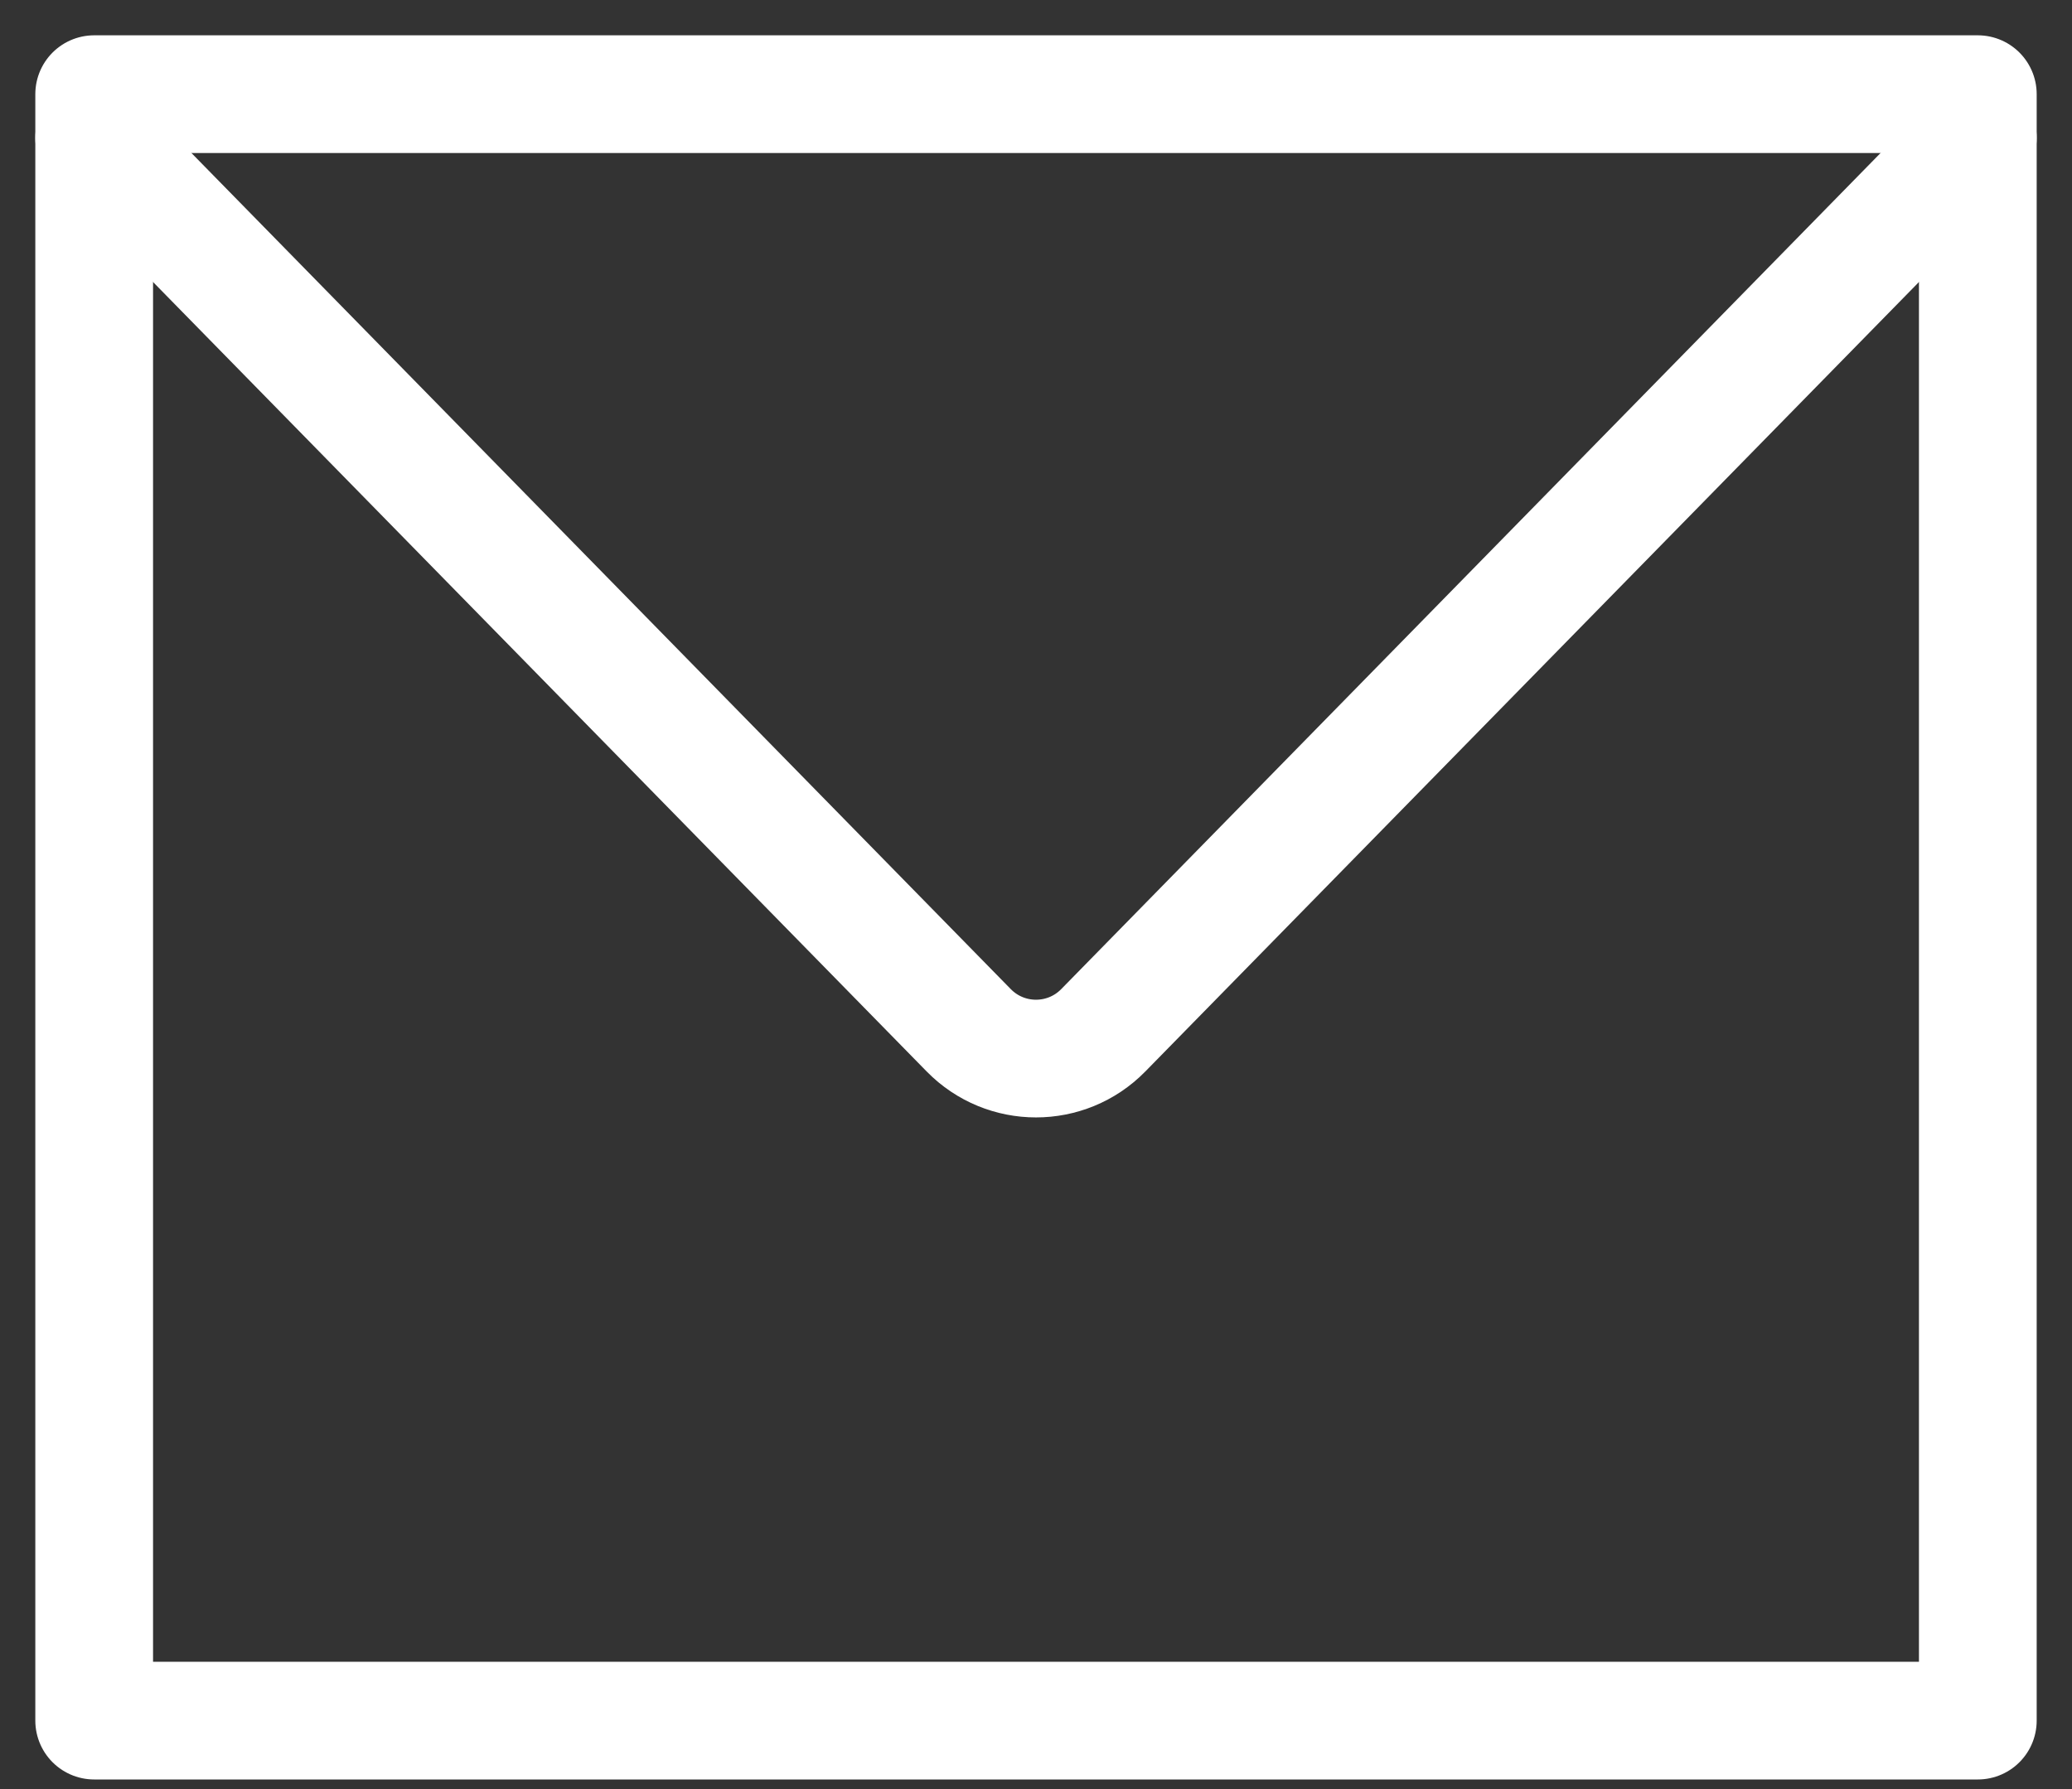 <svg width="22" height="19" viewBox="0 0 22 19" fill="none" xmlns="http://www.w3.org/2000/svg">
<rect x="0" y="0" width="22" height="19" fill="#333333" stroke="none"/>
<path d="M21 1H1V18.273H21V1Z" stroke="white" stroke-width="1.25" stroke-linecap="round" stroke-linejoin="round"/>
<path d="M21 1.464L11.714 10.942C11.322 11.342 10.678 11.342 10.286 10.942L1 1.464" stroke="white" stroke-width="1.25" stroke-linecap="round" stroke-linejoin="round"/>
</svg>
